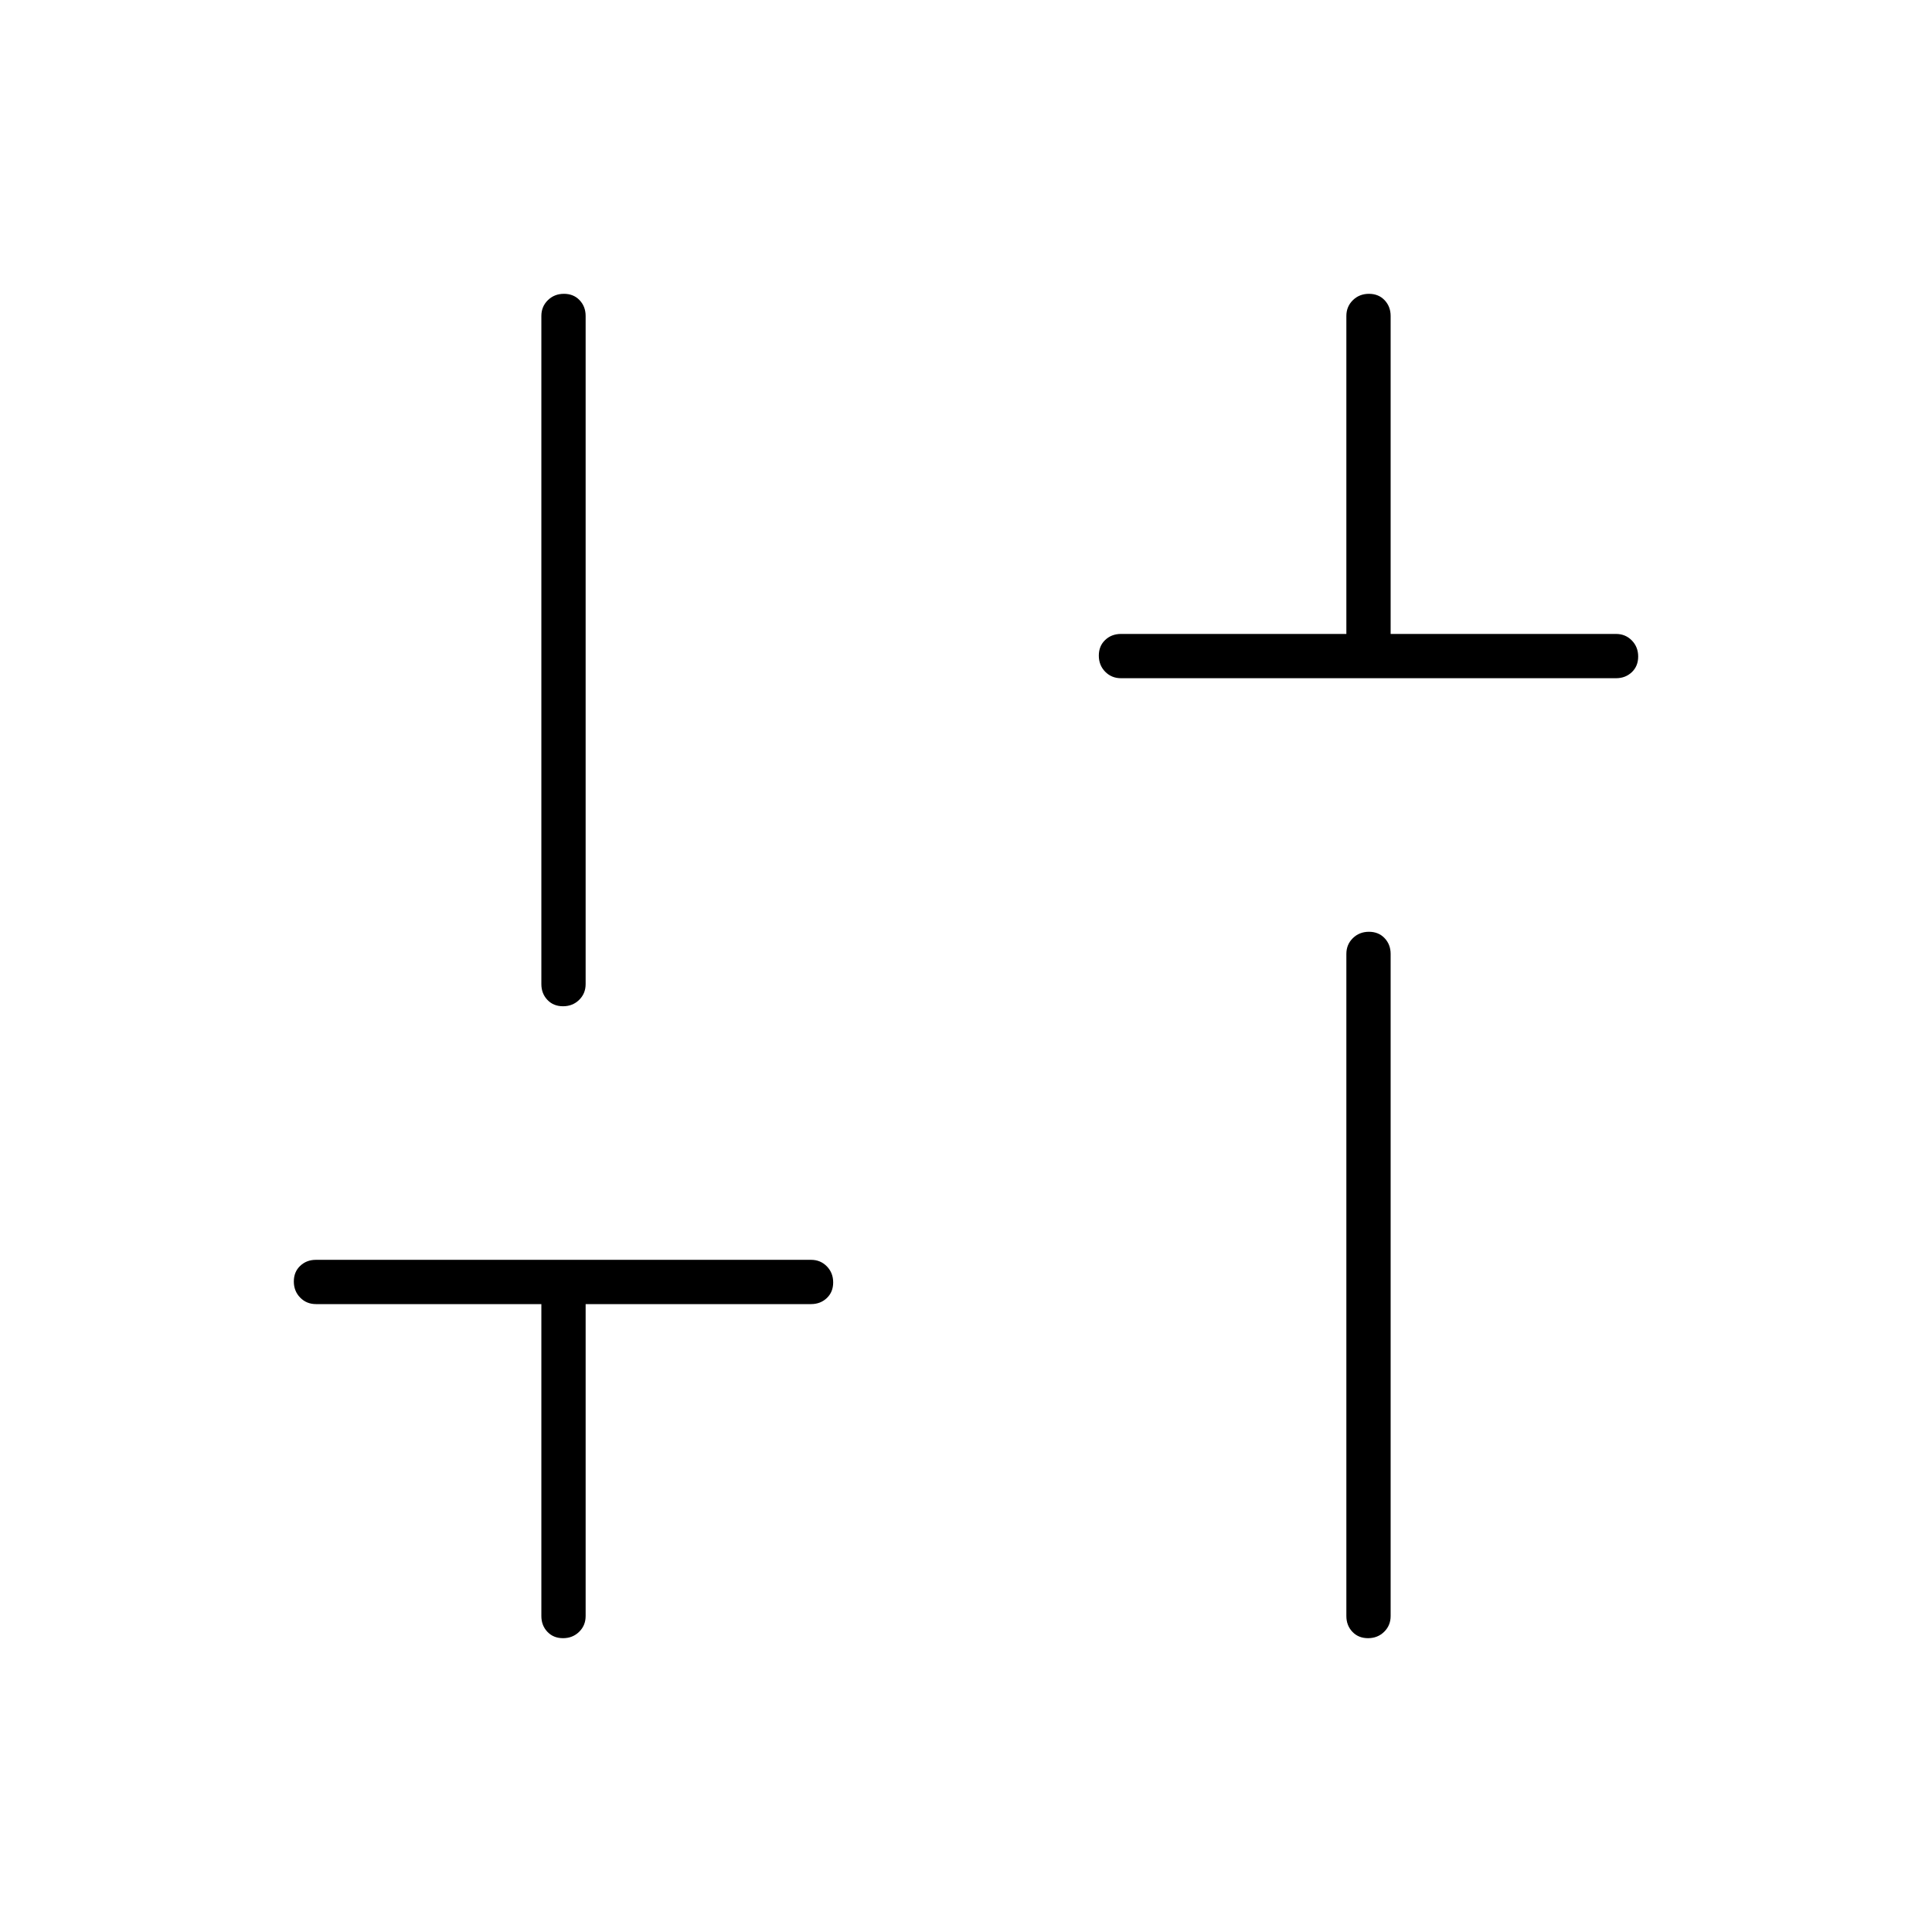 <svg xmlns="http://www.w3.org/2000/svg" height="48" viewBox="0 -960 960 960" width="48"><path d="M557-623q-4.67 0-7.84-3.23-3.16-3.23-3.16-8t3.16-7.77q3.17-3 7.84-3h112v-158q0-4.67 3.23-7.84 3.23-3.16 8-3.16t7.77 3.16q3 3.17 3 7.84v158h112q4.67 0 7.84 3.23 3.16 3.23 3.16 8t-3.16 7.77q-3.17 3-7.84 3H557Zm122.77 477q-4.77 0-7.77-3.16t-3-7.84v-329q0-4.68 3.23-7.84t8-3.16q4.77 0 7.77 3.16t3 7.84v329q0 4.68-3.23 7.84t-8 3.16Zm-400 0q-4.77 0-7.77-3.16t-3-7.84v-155H157q-4.68 0-7.84-3.23t-3.16-8q0-4.77 3.16-7.77t7.84-3h246q4.68 0 7.84 3.23t3.16 8q0 4.77-3.16 7.77t-7.84 3H291v155q0 4.68-3.23 7.84t-8 3.16Zm0-314q-4.77 0-7.77-3.16t-3-7.84v-332q0-4.67 3.23-7.84 3.23-3.16 8-3.16t7.77 3.16q3 3.17 3 7.84v332q0 4.68-3.23 7.84t-8 3.16Z"/></svg>